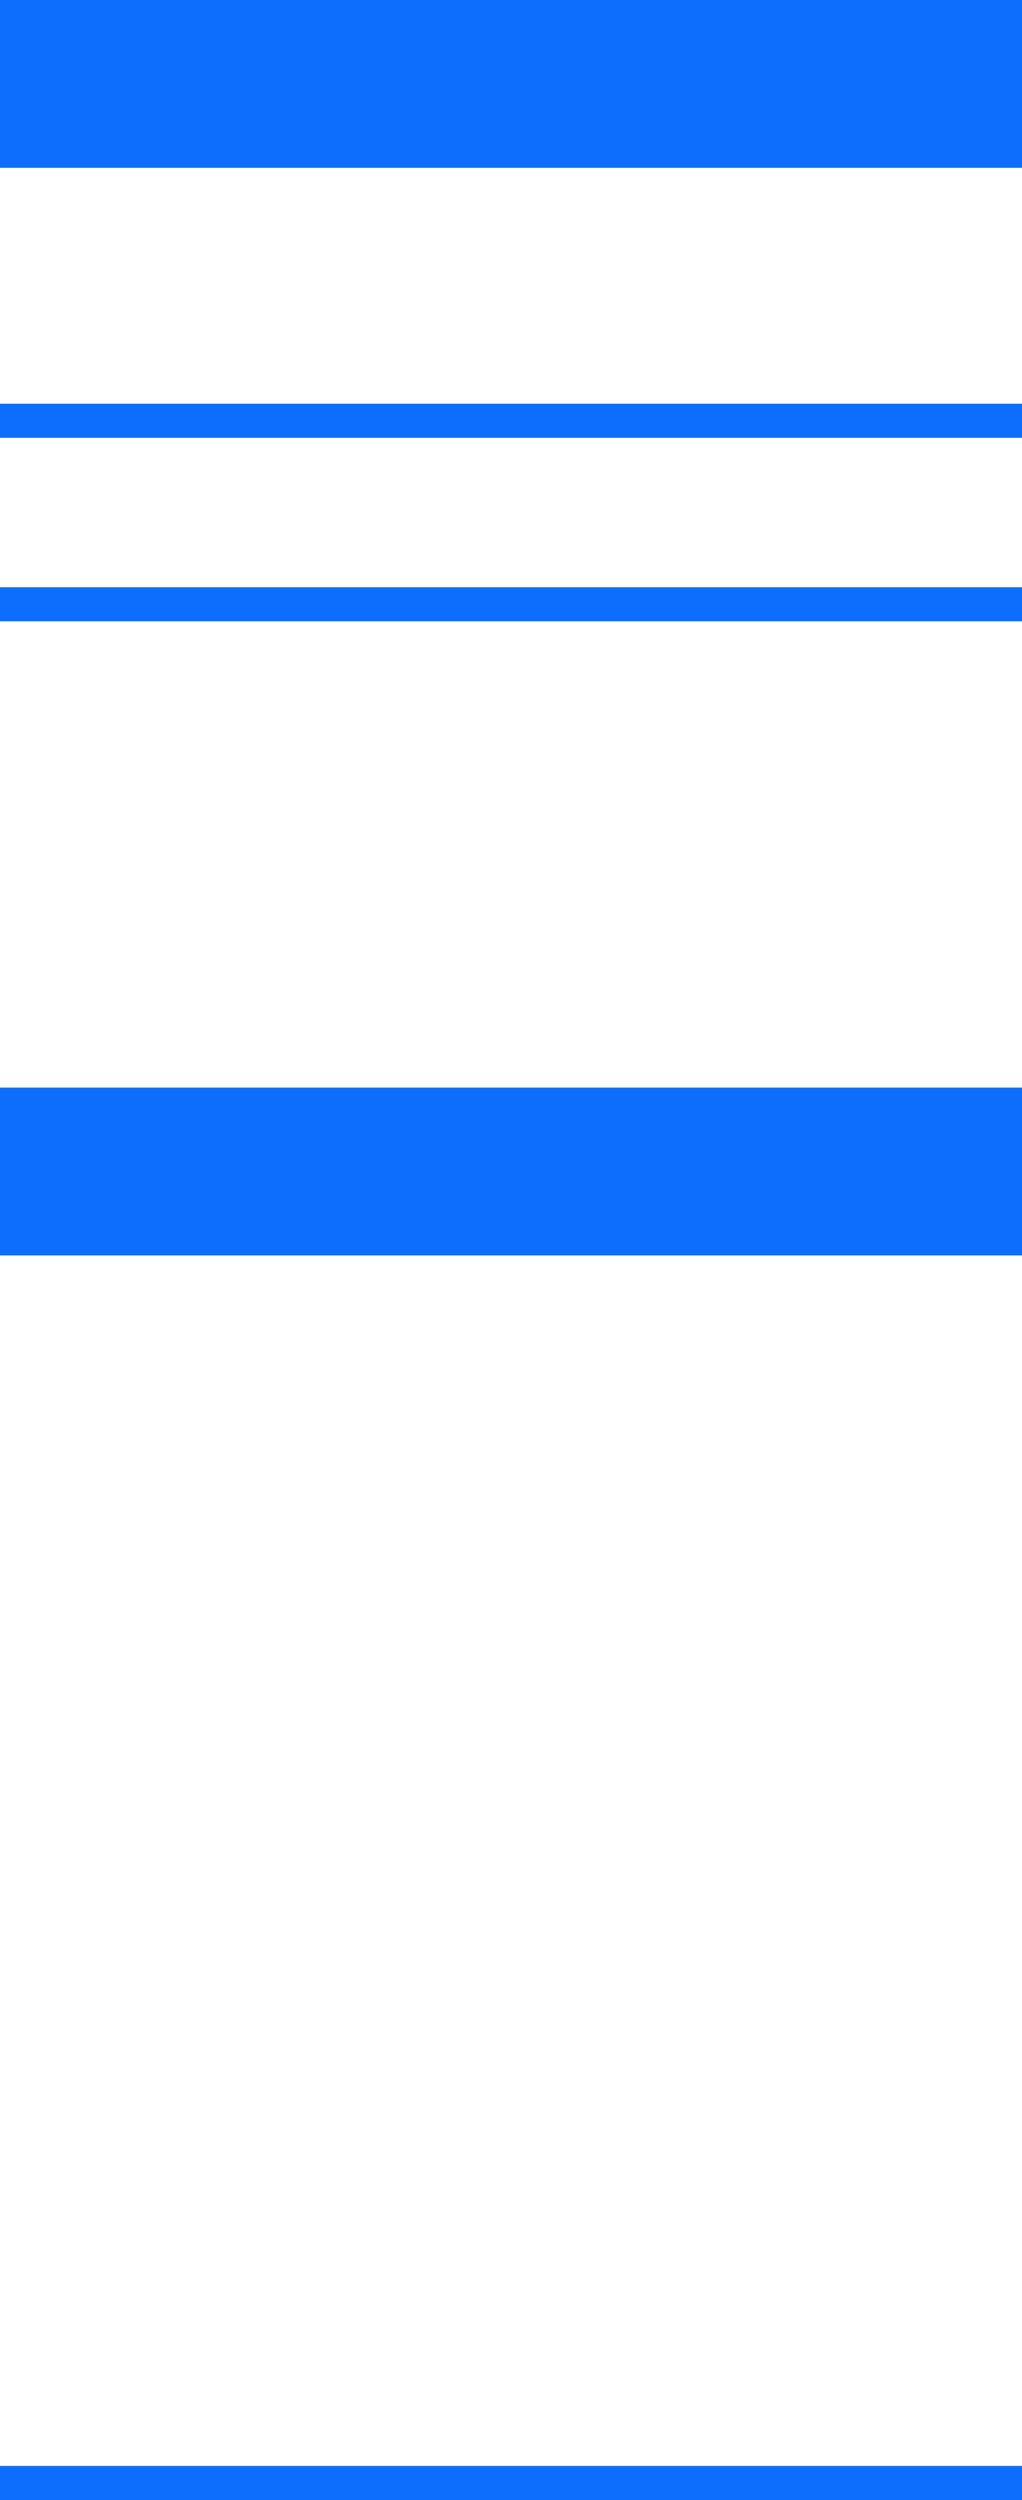 <svg width="27" height="66" viewBox="0 0 27 66" fill="none" xmlns="http://www.w3.org/2000/svg">
<path d="M27 0H0V4.431H27V0Z" fill="#0d6efd"/>
<path d="M27 28.712H0V33.143H27V28.712Z" fill="#0d6efd"/>
<path d="M27 10.658H0V11.559H27V10.658Z" fill="#0d6efd"/>
<path d="M27 15.502H0V16.403H27V15.502Z" fill="#0d6efd"/>
<path d="M27 65.099H0V66H27V65.099Z" fill="#0d6efd"/>
</svg>
